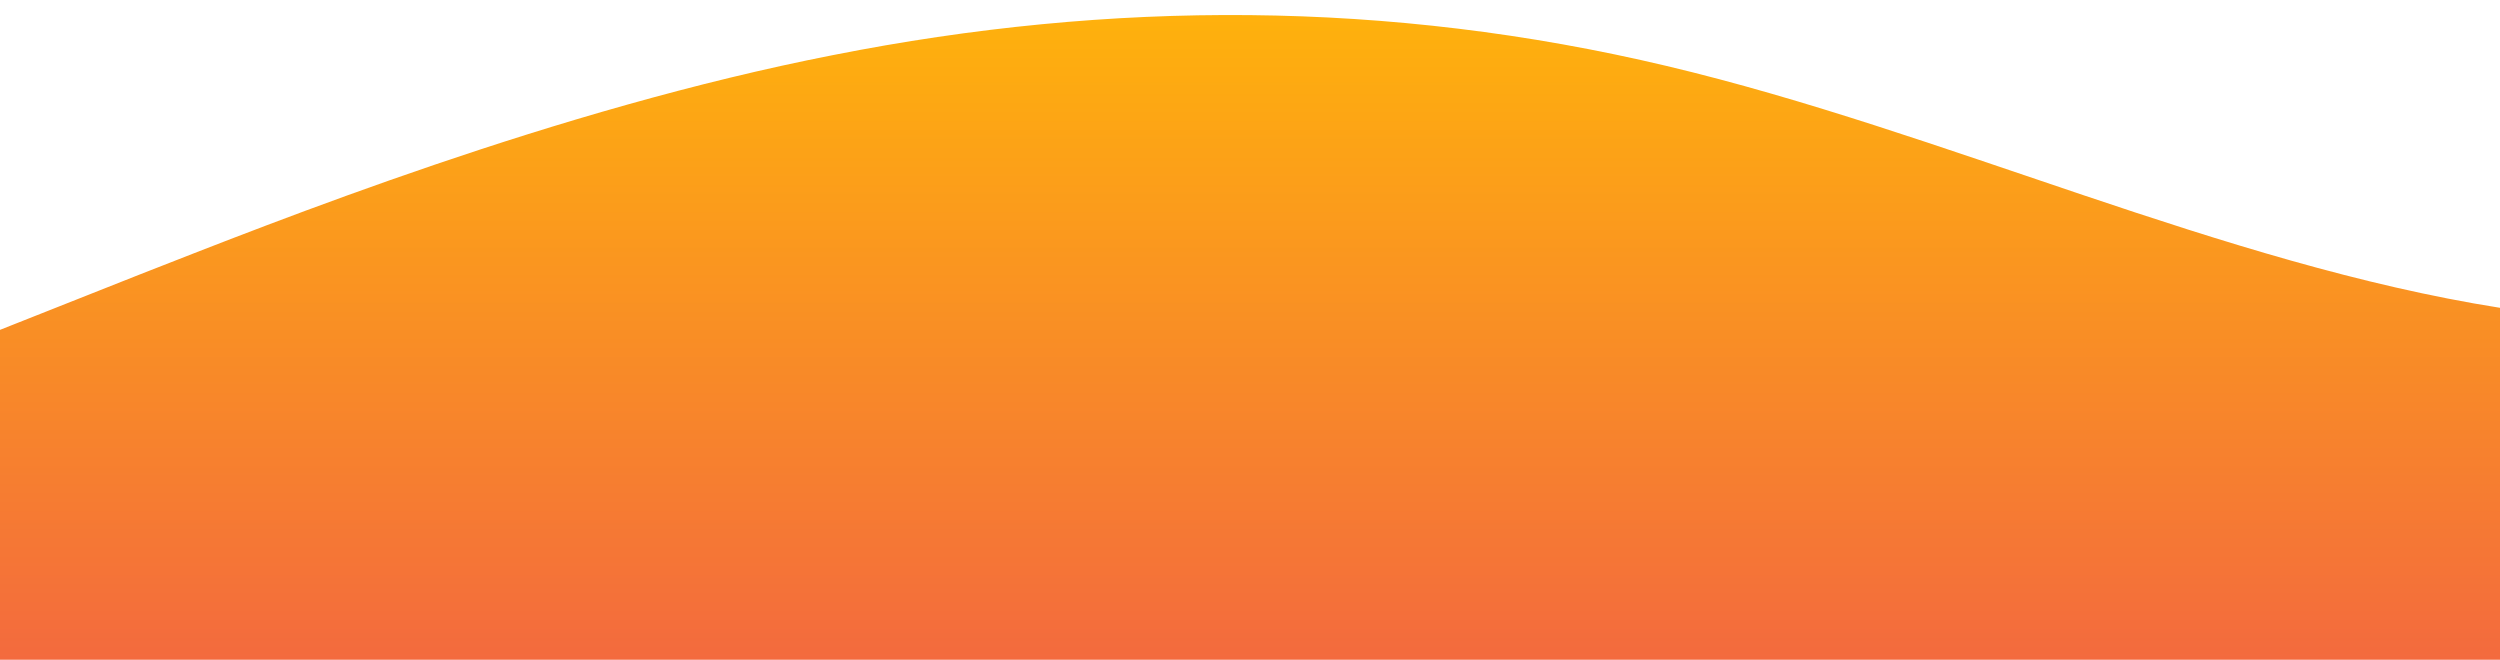 <?xml version="1.0" standalone="no"?>
<svg xmlns:xlink="http://www.w3.org/1999/xlink" id="wave" style="transform:rotate(180deg); transition: 0.3s" viewBox="0 0 1440 380" version="1.1" xmlns="http://www.w3.org/2000/svg"><defs><linearGradient id="sw-gradient-0" x1="0" x2="0" y1="1" y2="0"><stop stop-color="rgba(243, 106, 62, 1)" offset="0%"/><stop stop-color="rgba(255, 179, 11, 1)" offset="100%"/></linearGradient></defs><path style="transform:translate(0, 0px); opacity:1" fill="url(#sw-gradient-0)" d="M0,190L80,158.3C160,127,320,63,480,31.7C640,0,800,0,960,38C1120,76,1280,152,1440,177.3C1600,203,1760,177,1920,139.3C2080,101,2240,51,2400,31.7C2560,13,2720,25,2880,63.3C3040,101,3200,165,3360,177.3C3520,190,3680,152,3840,120.3C4000,89,4160,63,4320,44.3C4480,25,4640,13,4800,38C4960,63,5120,127,5280,133C5440,139,5600,89,5760,63.3C5920,38,6080,38,6240,63.3C6400,89,6560,139,6720,183.7C6880,228,7040,266,7200,266C7360,266,7520,228,7680,215.3C7840,203,8000,215,8160,234.3C8320,253,8480,279,8640,291.3C8800,304,8960,304,9120,291.3C9280,279,9440,253,9600,228C9760,203,9920,177,10080,158.3C10240,139,10400,127,10560,107.7C10720,89,10880,63,11040,50.7C11200,38,11360,38,11440,38L11520,38L11520,380L11440,380C11360,380,11200,380,11040,380C10880,380,10720,380,10560,380C10400,380,10240,380,10080,380C9920,380,9760,380,9600,380C9440,380,9280,380,9120,380C8960,380,8800,380,8640,380C8480,380,8320,380,8160,380C8000,380,7840,380,7680,380C7520,380,7360,380,7200,380C7040,380,6880,380,6720,380C6560,380,6400,380,6240,380C6080,380,5920,380,5760,380C5600,380,5440,380,5280,380C5120,380,4960,380,4800,380C4640,380,4480,380,4320,380C4160,380,4000,380,3840,380C3680,380,3520,380,3360,380C3200,380,3040,380,2880,380C2720,380,2560,380,2400,380C2240,380,2080,380,1920,380C1760,380,1600,380,1440,380C1280,380,1120,380,960,380C800,380,640,380,480,380C320,380,160,380,80,380L0,380Z"/></svg>